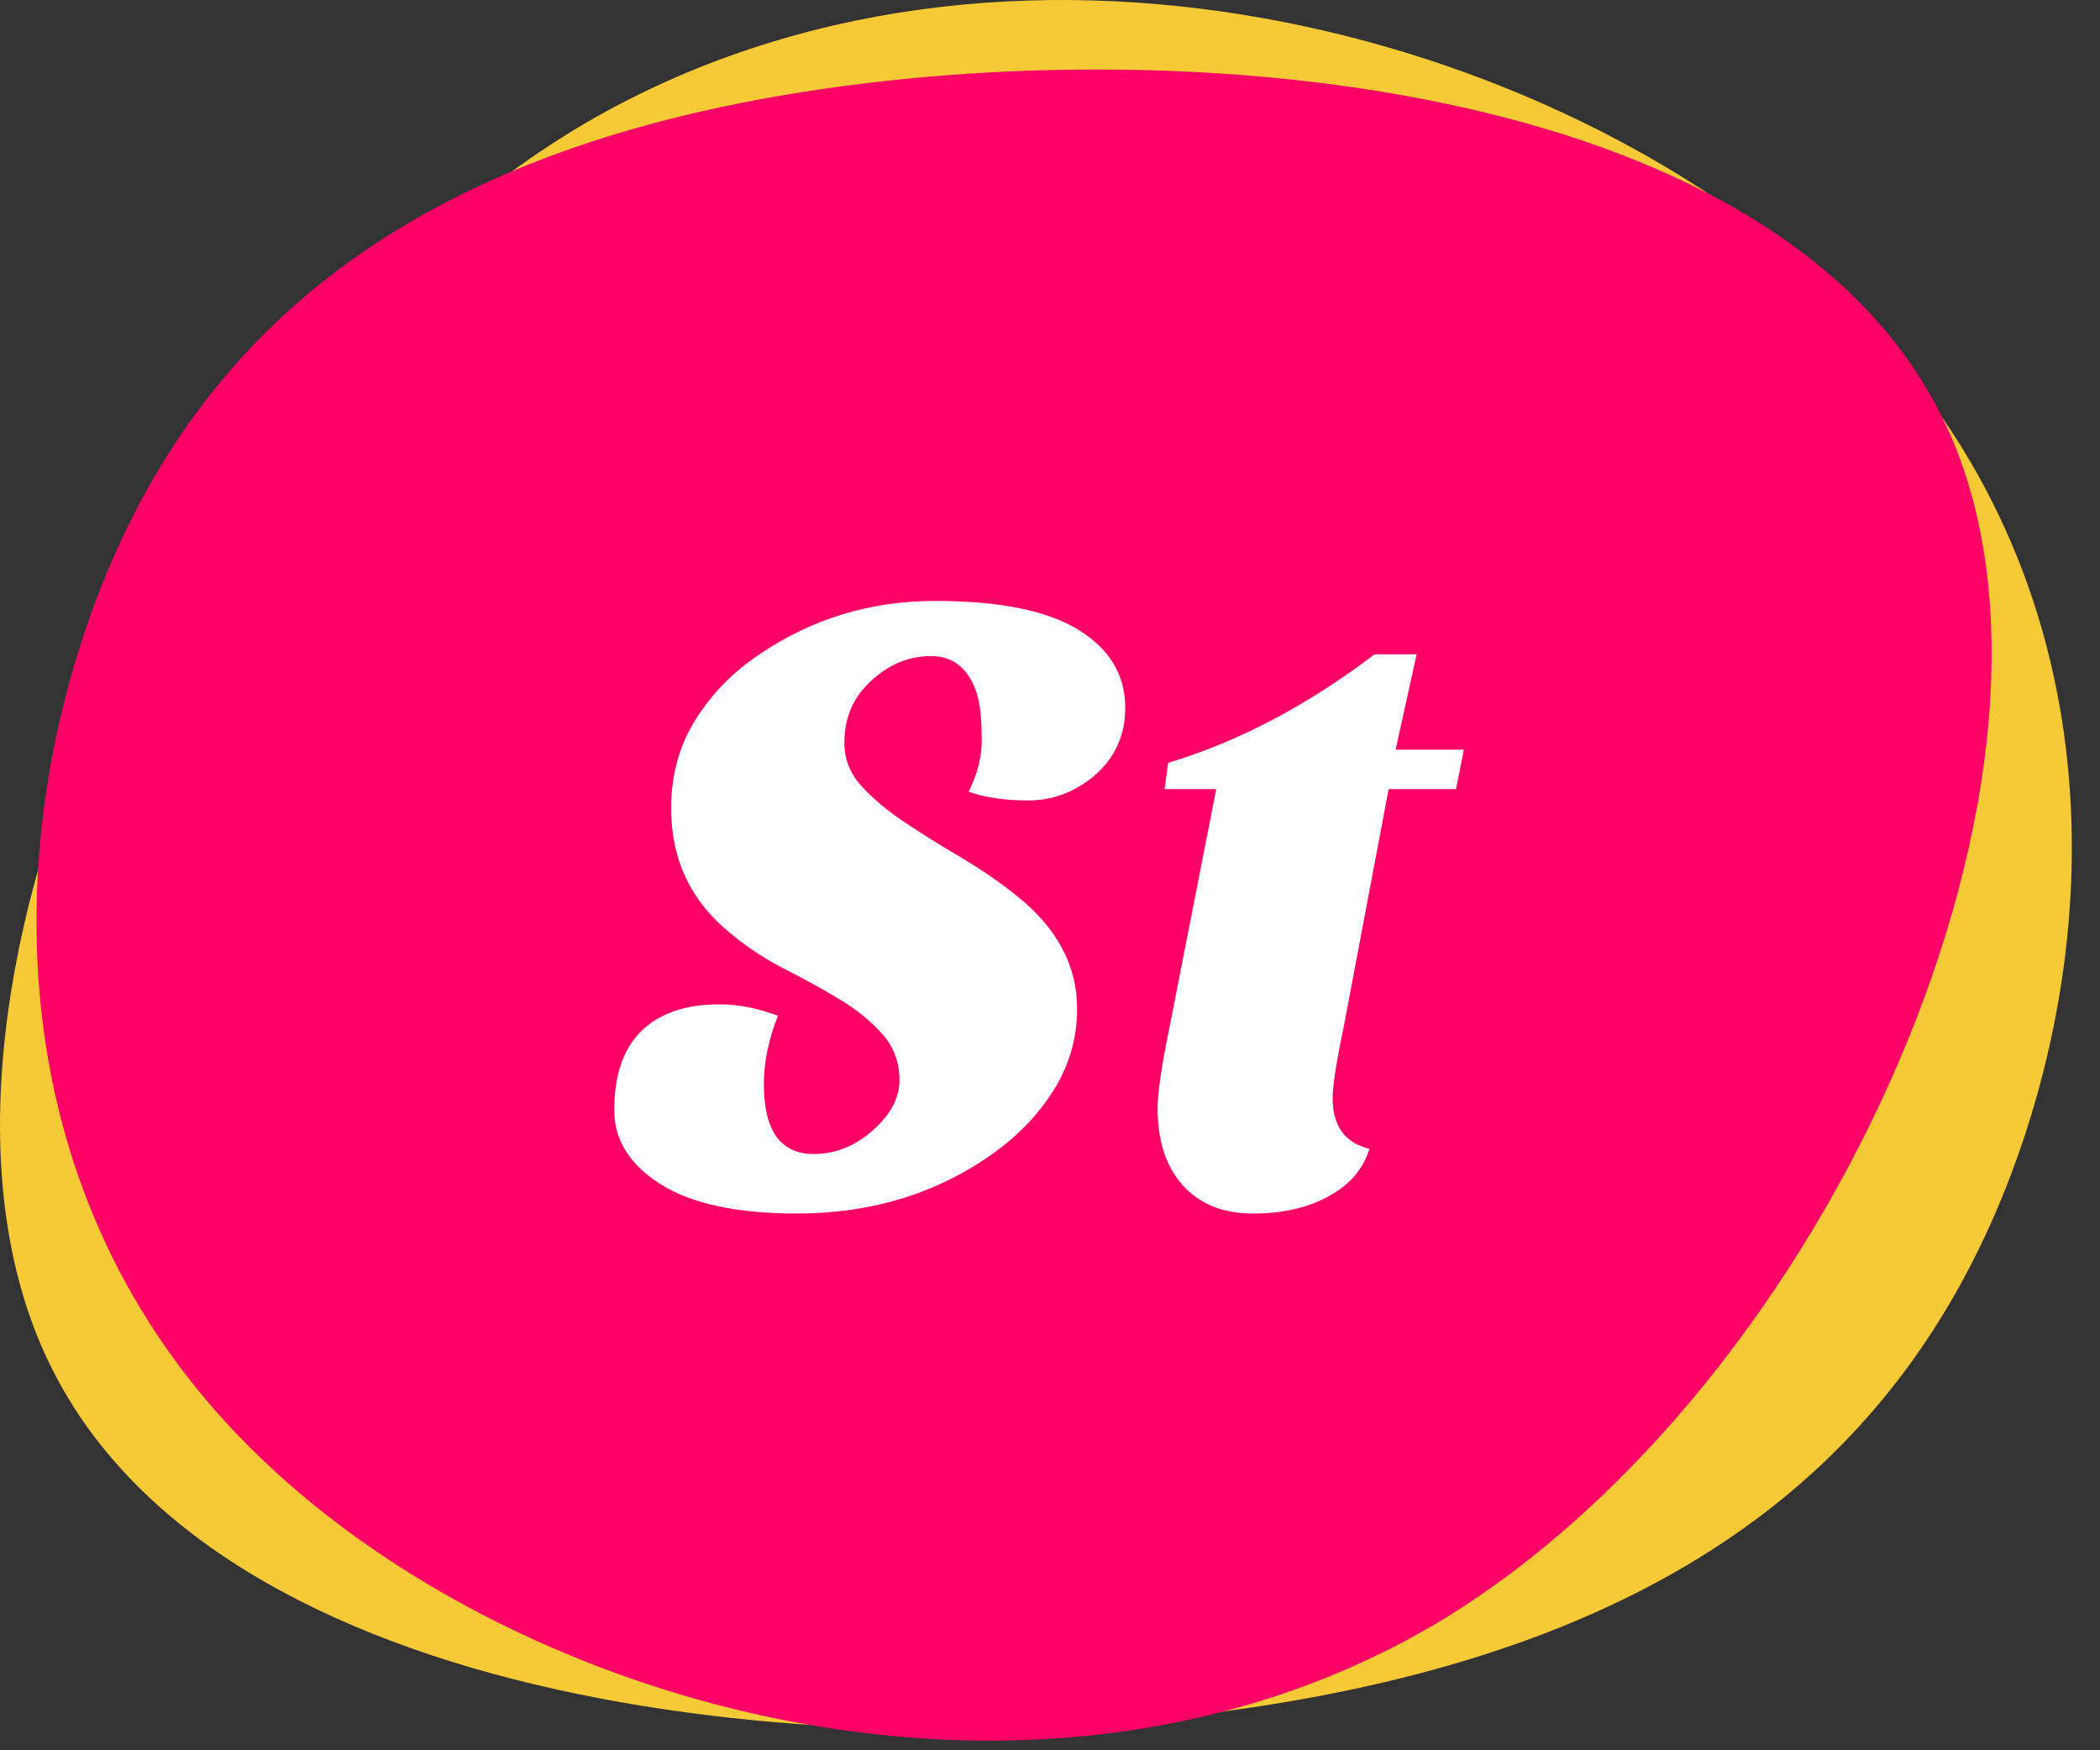 <?xml version="1.0" encoding="UTF-8"?>
<svg width="72px" height="60px" viewBox="0 0 72 60" version="1.1" xmlns="http://www.w3.org/2000/svg" xmlns:xlink="http://www.w3.org/1999/xlink">
    <rect x="0" y="0" width="72" height="60" fill="#333333" stroke="none"/>
    <title>C92B424E-7781-4CC4-A7CF-2553A1E29C05</title>
    <g id="simplified-version" stroke="none" stroke-width="1" fill="none" fill-rule="evenodd">
        <g id="st-d.registration" transform="translate(-1018, -180)" fill-rule="nonzero">
            <g id="Group-2" transform="translate(320, 150)">
                <g id="logo" transform="translate(698, 30)">
                    <g id="blob">
                        <path d="M69.386,12.644 C75.098,24.597 65.232,46.692 50.916,55.096 C36.526,63.427 17.685,58.211 8.19,49.3 C-1.305,40.462 -1.453,28.002 2.256,18.584 C5.965,9.239 13.605,2.936 28.07,0.763 C42.46,-1.41 63.675,0.618 69.386,12.644 Z" id="Path" fill="#F6C937" transform="translate(35.517, 29.644) scale(-1, -1) translate(-35.517, -29.644) "></path>
                        <path d="M66.73,14.6 C72.12,26.15 62.81,47.5 49.3,55.62 C35.72,63.67 17.94,58.63 8.98,50.02 C0.02,41.48 -0.12,29.44 3.38,20.34 C6.88,11.31 14.09,5.22 27.74,3.12 C41.32,1.02 61.34,2.98 66.73,14.6 Z" id="Path" fill="#FF0066"></path>
                    </g>
                    <path d="M27.33,41.6 C29.87,41.6 32.1,40.92 34.02,39.56 C34.9,38.94 35.605,38.205 36.135,37.355 C36.665,36.505 36.93,35.58 36.93,34.58 C36.93,33.1 36.24,31.81 34.86,30.71 C34.26,30.23 33.62,29.79 32.94,29.39 C32.26,28.99 31.62,28.59 31.02,28.19 C30.42,27.79 29.925,27.375 29.535,26.945 C29.145,26.515 28.95,26.02 28.95,25.46 C28.95,24.58 29.27,23.86 29.91,23.3 C30.51,22.76 31.18,22.49 31.92,22.49 C32.52,22.49 32.97,22.75 33.27,23.27 C33.41,23.51 33.51,23.785 33.57,24.095 C33.63,24.405 33.66,24.84 33.66,25.4 C33.66,25.96 33.51,26.54 33.21,27.14 C33.77,27.34 34.45,27.44 35.25,27.44 C36.05,27.44 36.78,27.18 37.44,26.66 C38.2,26.04 38.58,25.24 38.58,24.26 C38.58,23.14 38.045,22.25 36.975,21.59 C35.905,20.93 34.265,20.6 32.055,20.6 C29.845,20.6 27.84,21.21 26.04,22.43 C25.14,23.03 24.41,23.775 23.85,24.665 C23.29,25.555 23.01,26.57 23.01,27.71 C23.01,29.47 23.69,30.9 25.05,32 C25.63,32.48 26.255,32.89 26.925,33.23 C27.595,33.57 28.22,33.915 28.8,34.265 C29.38,34.615 29.865,35.01 30.255,35.45 C30.645,35.89 30.84,36.415 30.84,37.025 C30.84,37.635 30.535,38.21 29.925,38.75 C29.315,39.29 28.64,39.56 27.9,39.56 C26.76,39.56 26.19,38.76 26.19,37.16 C26.19,36.42 26.35,35.64 26.67,34.82 C25.97,34.56 25.315,34.43 24.705,34.43 C24.095,34.43 23.59,34.5 23.19,34.64 C21.77,35.1 21.06,36.24 21.06,38.06 C21.06,39.08 21.59,39.925 22.65,40.595 C23.71,41.265 25.27,41.6 27.33,41.6 Z M42.96,41.6 C43.98,41.6 44.85,41.4 45.57,41 C46.29,40.6 46.75,40.06 46.95,39.38 C46.11,39.18 45.69,38.6 45.69,37.64 C45.69,37.22 45.82,36.39 46.08,35.15 L46.08,35.15 L47.61,27.05 L49.92,27.05 L50.19,25.7 L47.85,25.7 L48.57,22.43 L47.13,22.43 C44.81,24.19 42.45,25.43 40.05,26.15 L40.05,26.15 L39.93,27.05 L41.7,27.05 L40.11,35.15 C39.83,36.51 39.69,37.46 39.69,38 C39.69,39.12 39.98,40 40.56,40.64 C41.14,41.28 41.94,41.6 42.96,41.6 Z" id="St" fill="#FFFFFF"></path>
                </g>
            </g>
        </g>
    </g>
</svg>